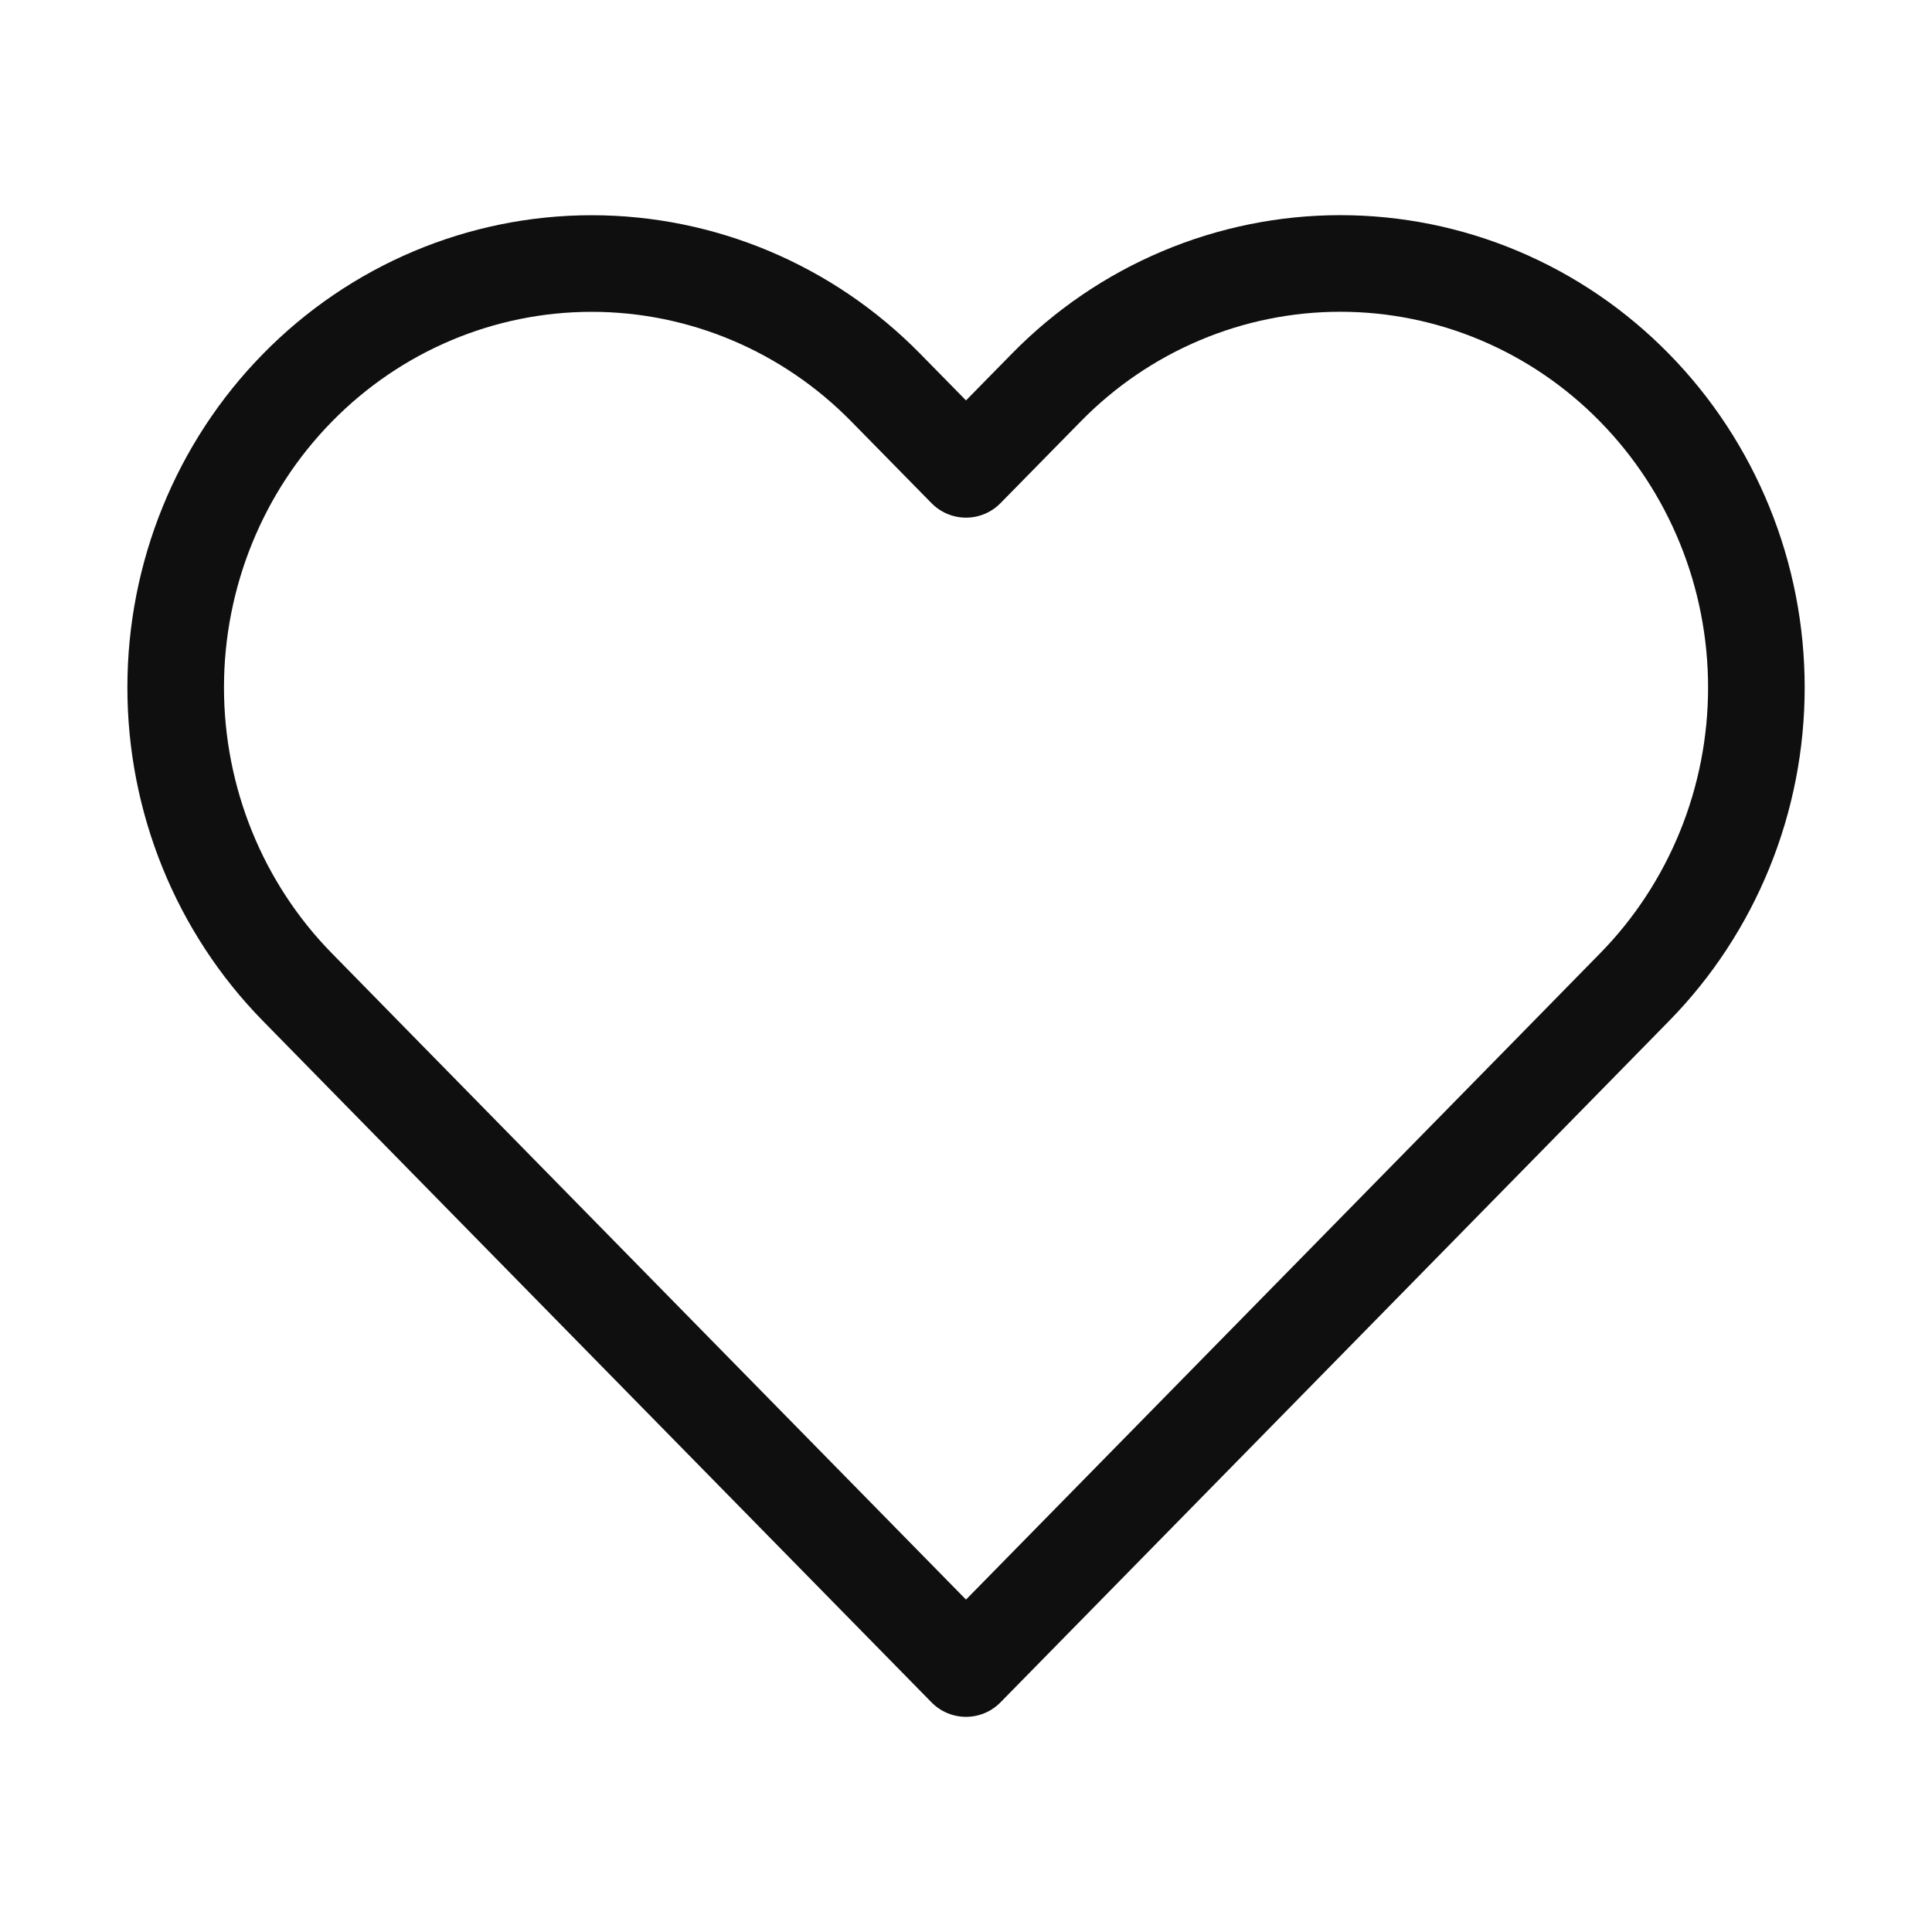 <svg xmlns="http://www.w3.org/2000/svg" width="30" height="30" viewBox="0 0 30 30" fill="none">
  <path d="M25.38 6.02C24.781 5.408 24.069 4.923 23.285 4.592C22.501 4.261 21.661 4.091 20.812 4.091C19.964 4.091 19.124 4.261 18.34 4.592C17.556 4.923 16.844 5.408 16.245 6.02L15 7.288L13.755 6.02C12.544 4.785 10.901 4.092 9.187 4.092C7.474 4.092 5.831 4.785 4.62 6.02C3.408 7.254 2.728 8.929 2.728 10.675C2.728 12.421 3.408 14.096 4.62 15.33L5.864 16.599L15 25.909L24.136 16.599L25.38 15.33C25.98 14.719 26.456 13.993 26.781 13.194C27.106 12.396 27.273 11.54 27.273 10.675C27.273 9.81 27.106 8.954 26.781 8.156C26.456 7.357 25.98 6.631 25.38 6.02Z" stroke="#0F0F0F" stroke-width="1.5" stroke-linecap="round" stroke-linejoin="round"/>
</svg>